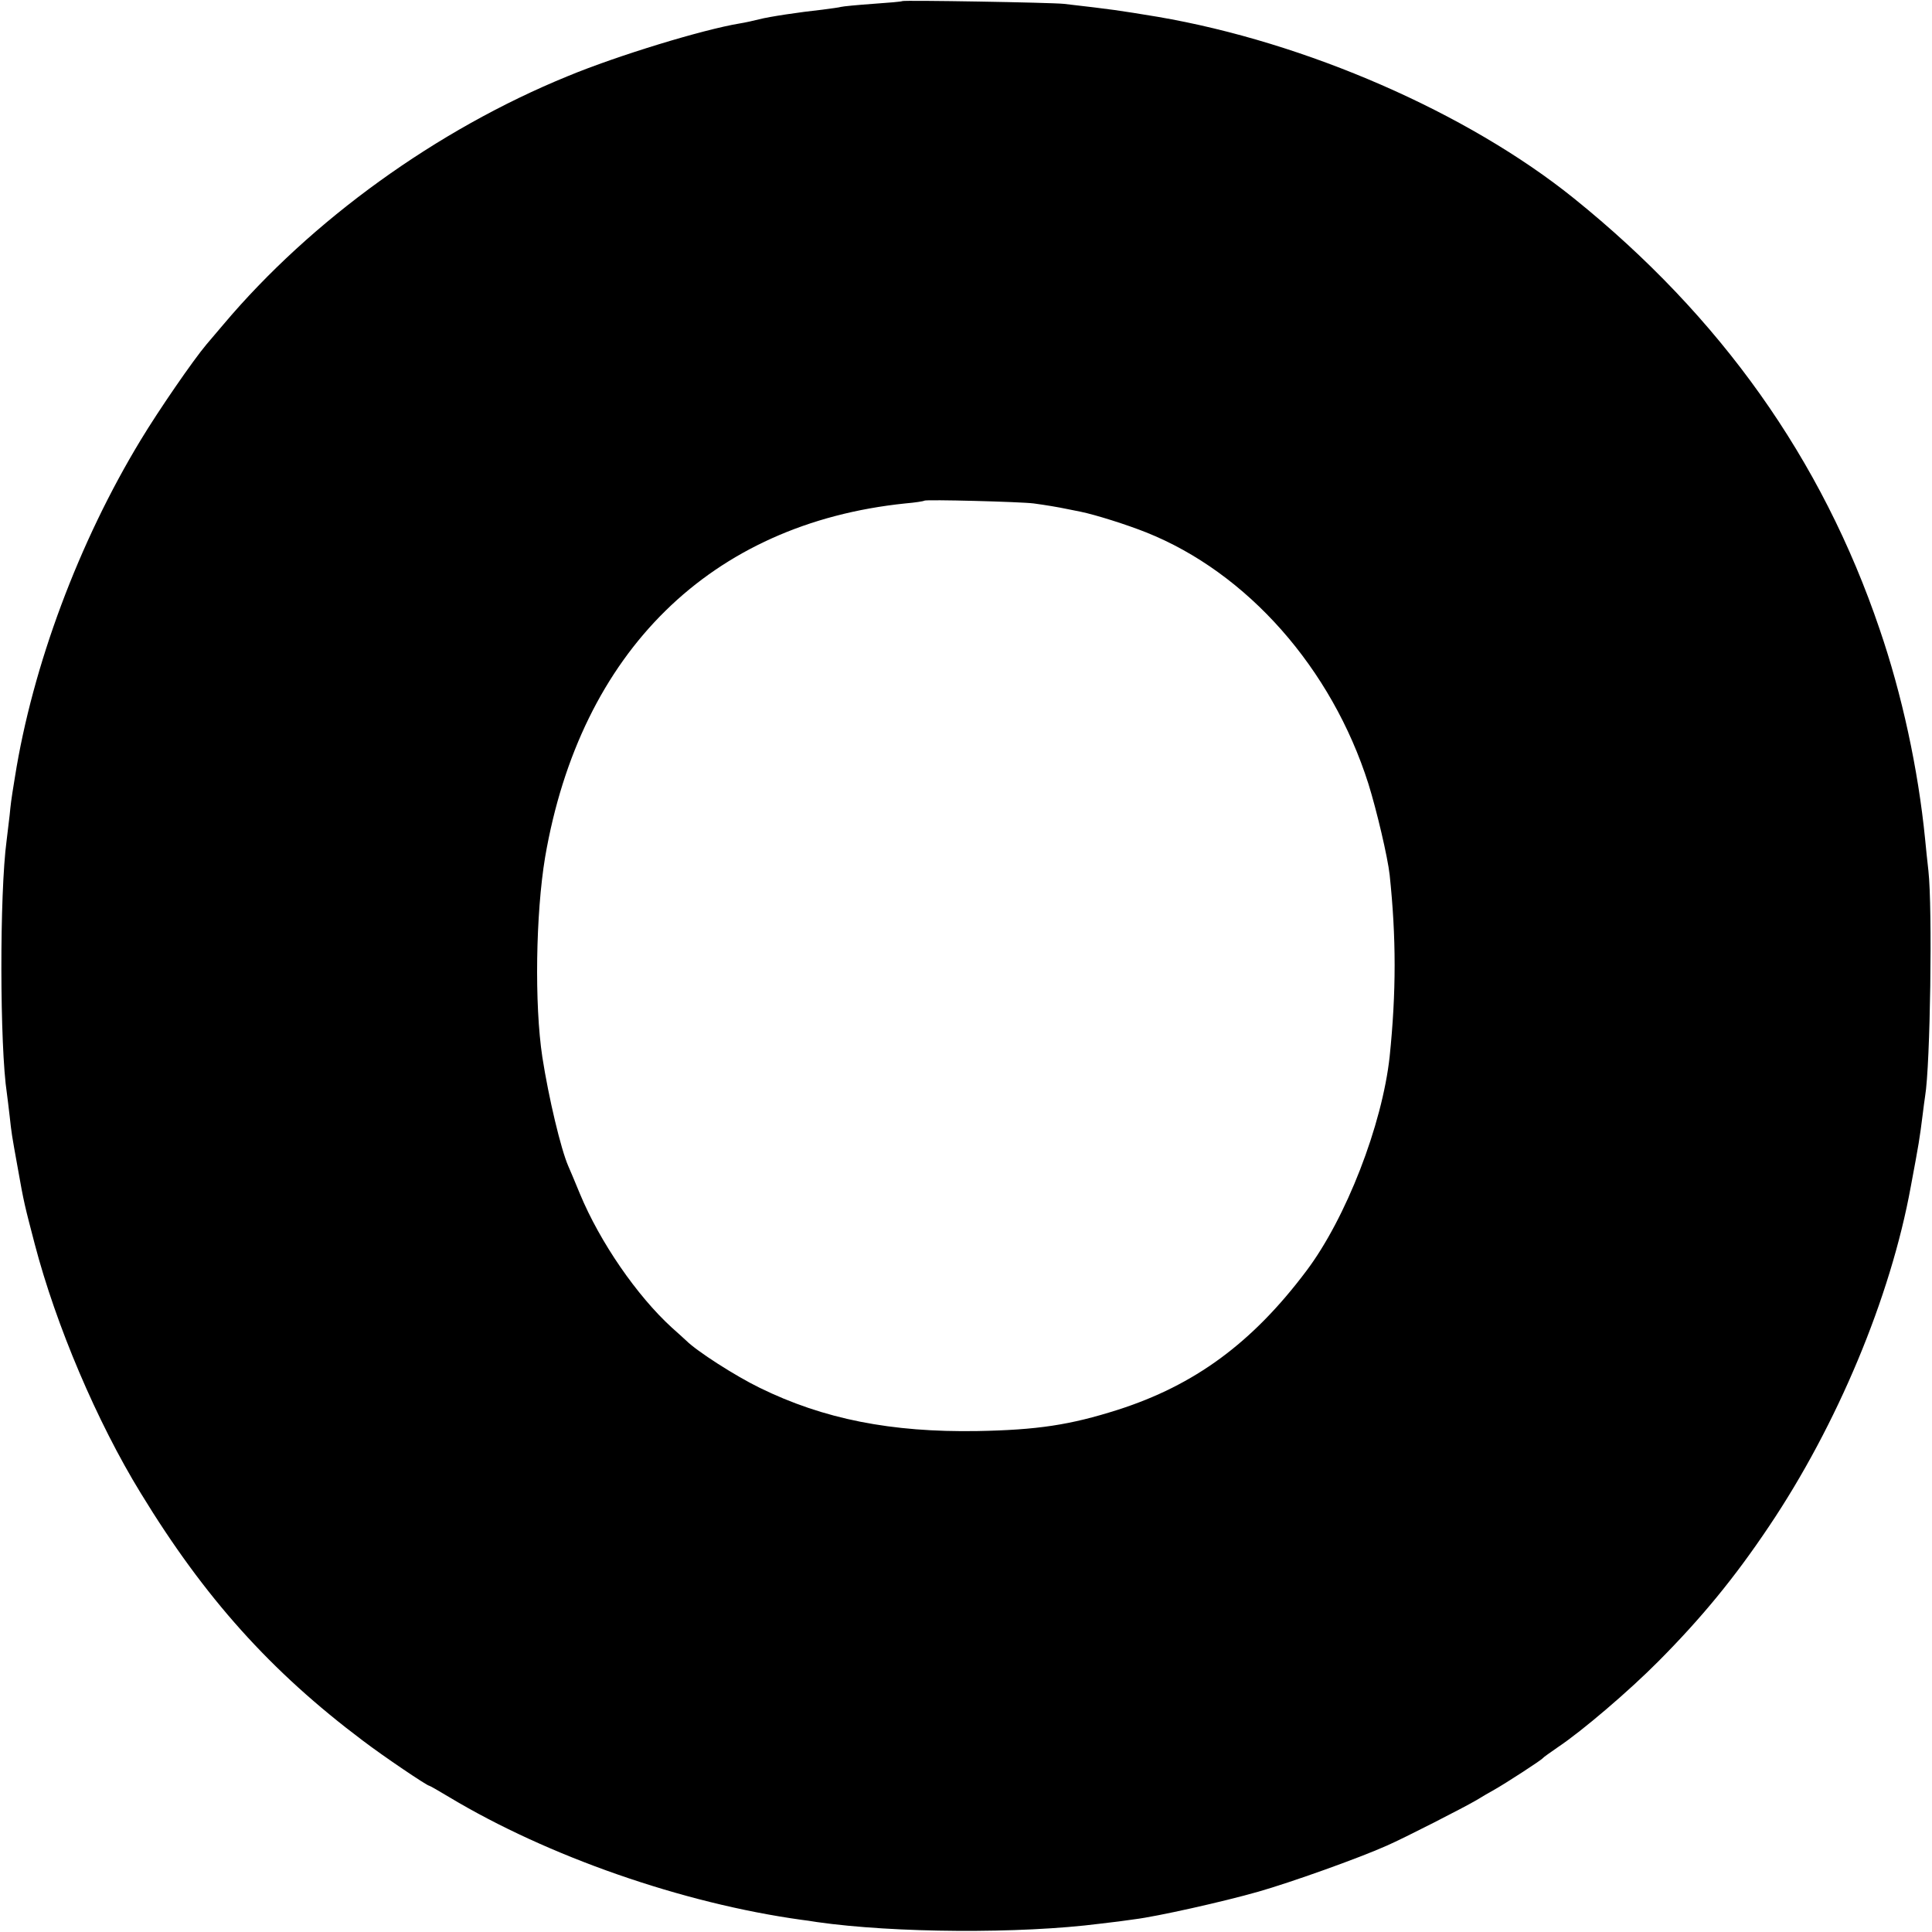 <?xml version="1.0" standalone="no"?>
<!DOCTYPE svg PUBLIC "-//W3C//DTD SVG 20010904//EN"
 "http://www.w3.org/TR/2001/REC-SVG-20010904/DTD/svg10.dtd">
<svg version="1.0" xmlns="http://www.w3.org/2000/svg"
 width="700pt" height="700pt" viewBox="0 0 700 700"
 preserveAspectRatio="xMidYMid meet">
<g transform="translate(0,700) scale(0.1,-0.1)"
fill="#000000" stroke="none">
<path d="M3269 6996 c-2 -2 -50 -6 -107 -10 -56 -4 -108 -9 -115 -11 -6 -2
-37 -6 -67 -10 -83 -9 -191 -25 -230 -35 -19 -5 -51 -12 -70 -15 -133 -22
-442 -116 -623 -191 -475 -194 -929 -522 -1247 -899 -23 -27 -51 -60 -62 -73
-49 -58 -174 -240 -238 -346 -224 -369 -392 -818 -456 -1222 -3 -20 -7 -45 -9
-56 -2 -11 -7 -47 -10 -81 -4 -34 -9 -75 -11 -92 -26 -193 -25 -747 1 -917 2
-13 6 -49 10 -82 7 -64 7 -64 29 -186 23 -130 25 -136 62 -278 77 -294 225
-643 384 -902 231 -379 471 -646 805 -897 75 -57 232 -163 240 -163 2 0 34
-18 72 -41 358 -215 845 -385 1278 -445 11 -1 36 -5 55 -8 280 -40 736 -43
1025 -6 44 5 100 12 125 16 82 10 323 64 449 100 119 34 363 121 466 167 64
28 279 138 325 165 19 12 49 29 65 38 39 22 169 106 175 114 3 4 28 21 55 40
87 58 258 204 364 311 157 158 276 303 400 488 247 367 441 830 514 1231 30
160 32 173 43 260 3 25 7 55 9 68 19 112 27 683 12 817 -4 33 -9 85 -12 115
-25 253 -84 525 -165 761 -209 616 -576 1132 -1107 1560 -386 311 -971 566
-1508 658 -146 24 -158 26 -340 47 -46 5 -581 14 -586 10z m476 -1820 c44 -6
87 -13 125 -21 14 -3 34 -7 45 -9 54 -11 168 -47 238 -75 366 -146 672 -492
805 -911 30 -96 70 -266 77 -330 24 -227 24 -425 0 -658 -27 -248 -158 -586
-302 -777 -196 -261 -405 -414 -683 -503 -173 -55 -291 -73 -510 -77 -310 -5
-556 43 -788 157 -88 43 -227 132 -266 171 -7 6 -30 28 -52 47 -126 115 -260
309 -333 485 -18 44 -37 89 -42 100 -27 62 -71 247 -94 395 -29 191 -24 519
10 724 128 745 600 1209 1305 1282 36 3 67 8 69 10 5 5 350 -4 396 -10z"/>
</g>
</svg>
